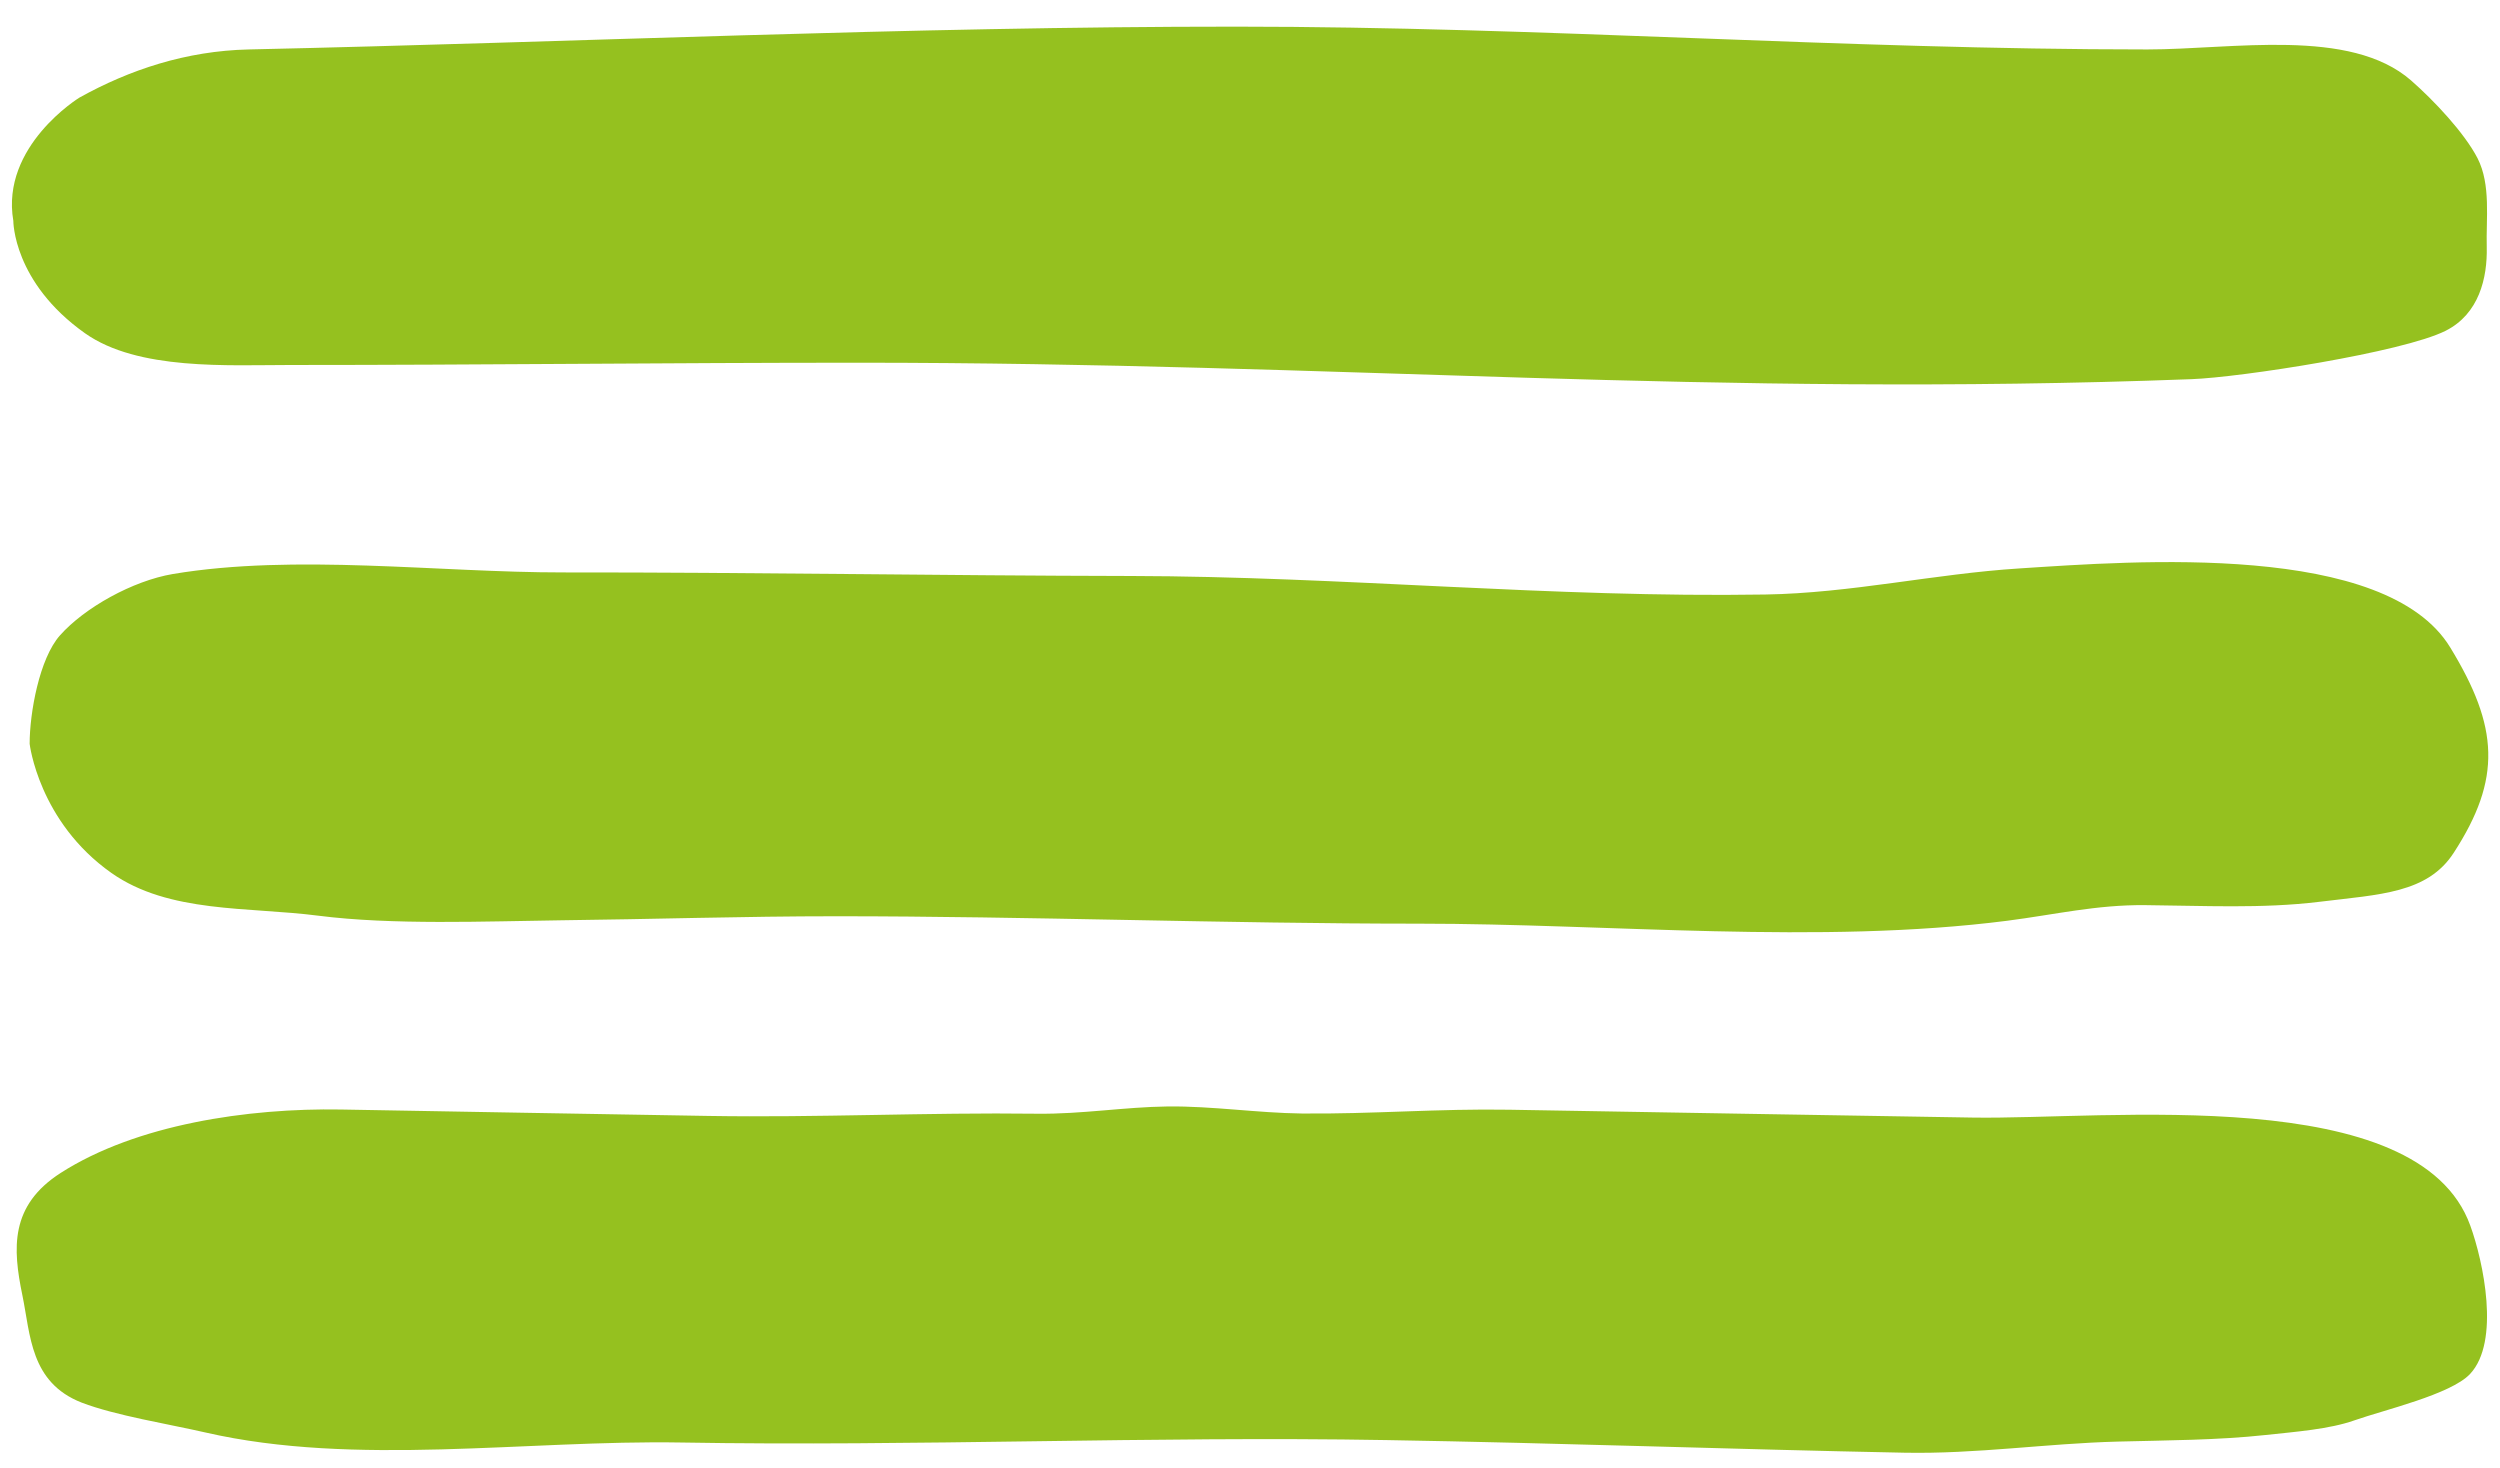 <?xml version="1.0" encoding="utf-8"?>
<!-- Generator: Adobe Illustrator 16.0.3, SVG Export Plug-In . SVG Version: 6.00 Build 0)  -->
<!DOCTYPE svg PUBLIC "-//W3C//DTD SVG 1.1//EN" "http://www.w3.org/Graphics/SVG/1.1/DTD/svg11.dtd">
<svg version="1.1" id="Ebene_1" xmlns="http://www.w3.org/2000/svg" xmlns:xlink="http://www.w3.org/1999/xlink" x="0px" y="0px"
	 width="35.083px" height="20.594px" viewBox="0 0 35.083 20.594" enable-background="new 0 0 35.083 20.594" xml:space="preserve">
<path fill="#95C11F" d="M18.266,15.626c0.975,0.01,1.927-0.07,2.916-0.053c2.164,0.037,4.328,0.075,6.492,0.11
	c1.887,0.033,6.266-0.498,6.992,1.516c0.182,0.5,0.424,1.628-0.004,2.083c-0.271,0.287-1.201,0.502-1.625,0.651
	c-0.348,0.123-0.82,0.159-1.248,0.205c-0.66,0.072-1.377,0.074-2.07,0.092c-1.002,0.026-1.982,0.176-2.998,0.156
	c-2.42-0.048-4.838-0.136-7.259-0.177c-3.312-0.058-6.599,0.091-9.903,0.034c-2.17-0.037-4.573,0.341-6.673-0.14
	c-0.513-0.118-1.266-0.238-1.74-0.42c-0.724-0.283-0.717-0.952-0.832-1.507c-0.136-0.658-0.177-1.258,0.539-1.717
	c1.062-0.68,2.626-0.911,3.93-0.889c1.719,0.032,3.438,0.06,5.157,0.09c1.539,0.026,3.075-0.051,4.613-0.031
	c0.634,0.007,1.214-0.094,1.838-0.102C17.018,15.521,17.64,15.618,18.266,15.626z"/>
<path fill="#95C11F" d="M1.563,12.25c0.808,0.569,1.917,0.473,2.903,0.6c1.035,0.133,2.357,0.079,3.387,0.065
	c1.292-0.015,2.584-0.057,3.881-0.057c2.727,0,5.443,0.104,8.176,0.104c2.68,0,5.621,0.297,8.259-0.041
	c0.667-0.086,1.249-0.225,1.93-0.219c0.811,0.007,1.647,0.052,2.451-0.047c0.851-0.104,1.516-0.119,1.884-0.688
	c0.675-1.04,0.632-1.765-0.048-2.879c-0.903-1.487-4.431-1.216-6.049-1.111c-1.193,0.076-2.364,0.347-3.566,0.366
	c-2.979,0.049-5.935-0.254-8.899-0.26C13.214,8.078,10.553,8.031,7.9,8.033C6.15,8.034,4.142,7.768,2.427,8.055
	C1.86,8.151,1.185,8.529,0.841,8.917c-0.289,0.326-0.425,1.089-0.425,1.521C0.416,10.438,0.542,11.53,1.563,12.25z"/>
<path fill="#95C11F" d="M1.192,4.676c0.743,0.526,2.013,0.446,2.888,0.446c2.657,0,5.312-0.032,7.965-0.032
	c6.754,0,11.982,0.485,18.708,0.231c0.688-0.025,2.967-0.377,3.567-0.679c0.469-0.236,0.587-0.741,0.577-1.174
	c-0.011-0.398,0.06-0.874-0.128-1.245c-0.184-0.358-0.613-0.813-0.935-1.095c-0.856-0.746-2.505-0.434-3.701-0.434
	c-4.29,0-8.494-0.32-12.784-0.32c-4.587-0.001-9.283,0.219-13.86,0.32C2.611,0.714,1.817,0.979,1.114,1.37
	c0,0-1.107,0.679-0.927,1.729C0.187,3.1,0.182,3.96,1.192,4.676z"/>
</svg>
